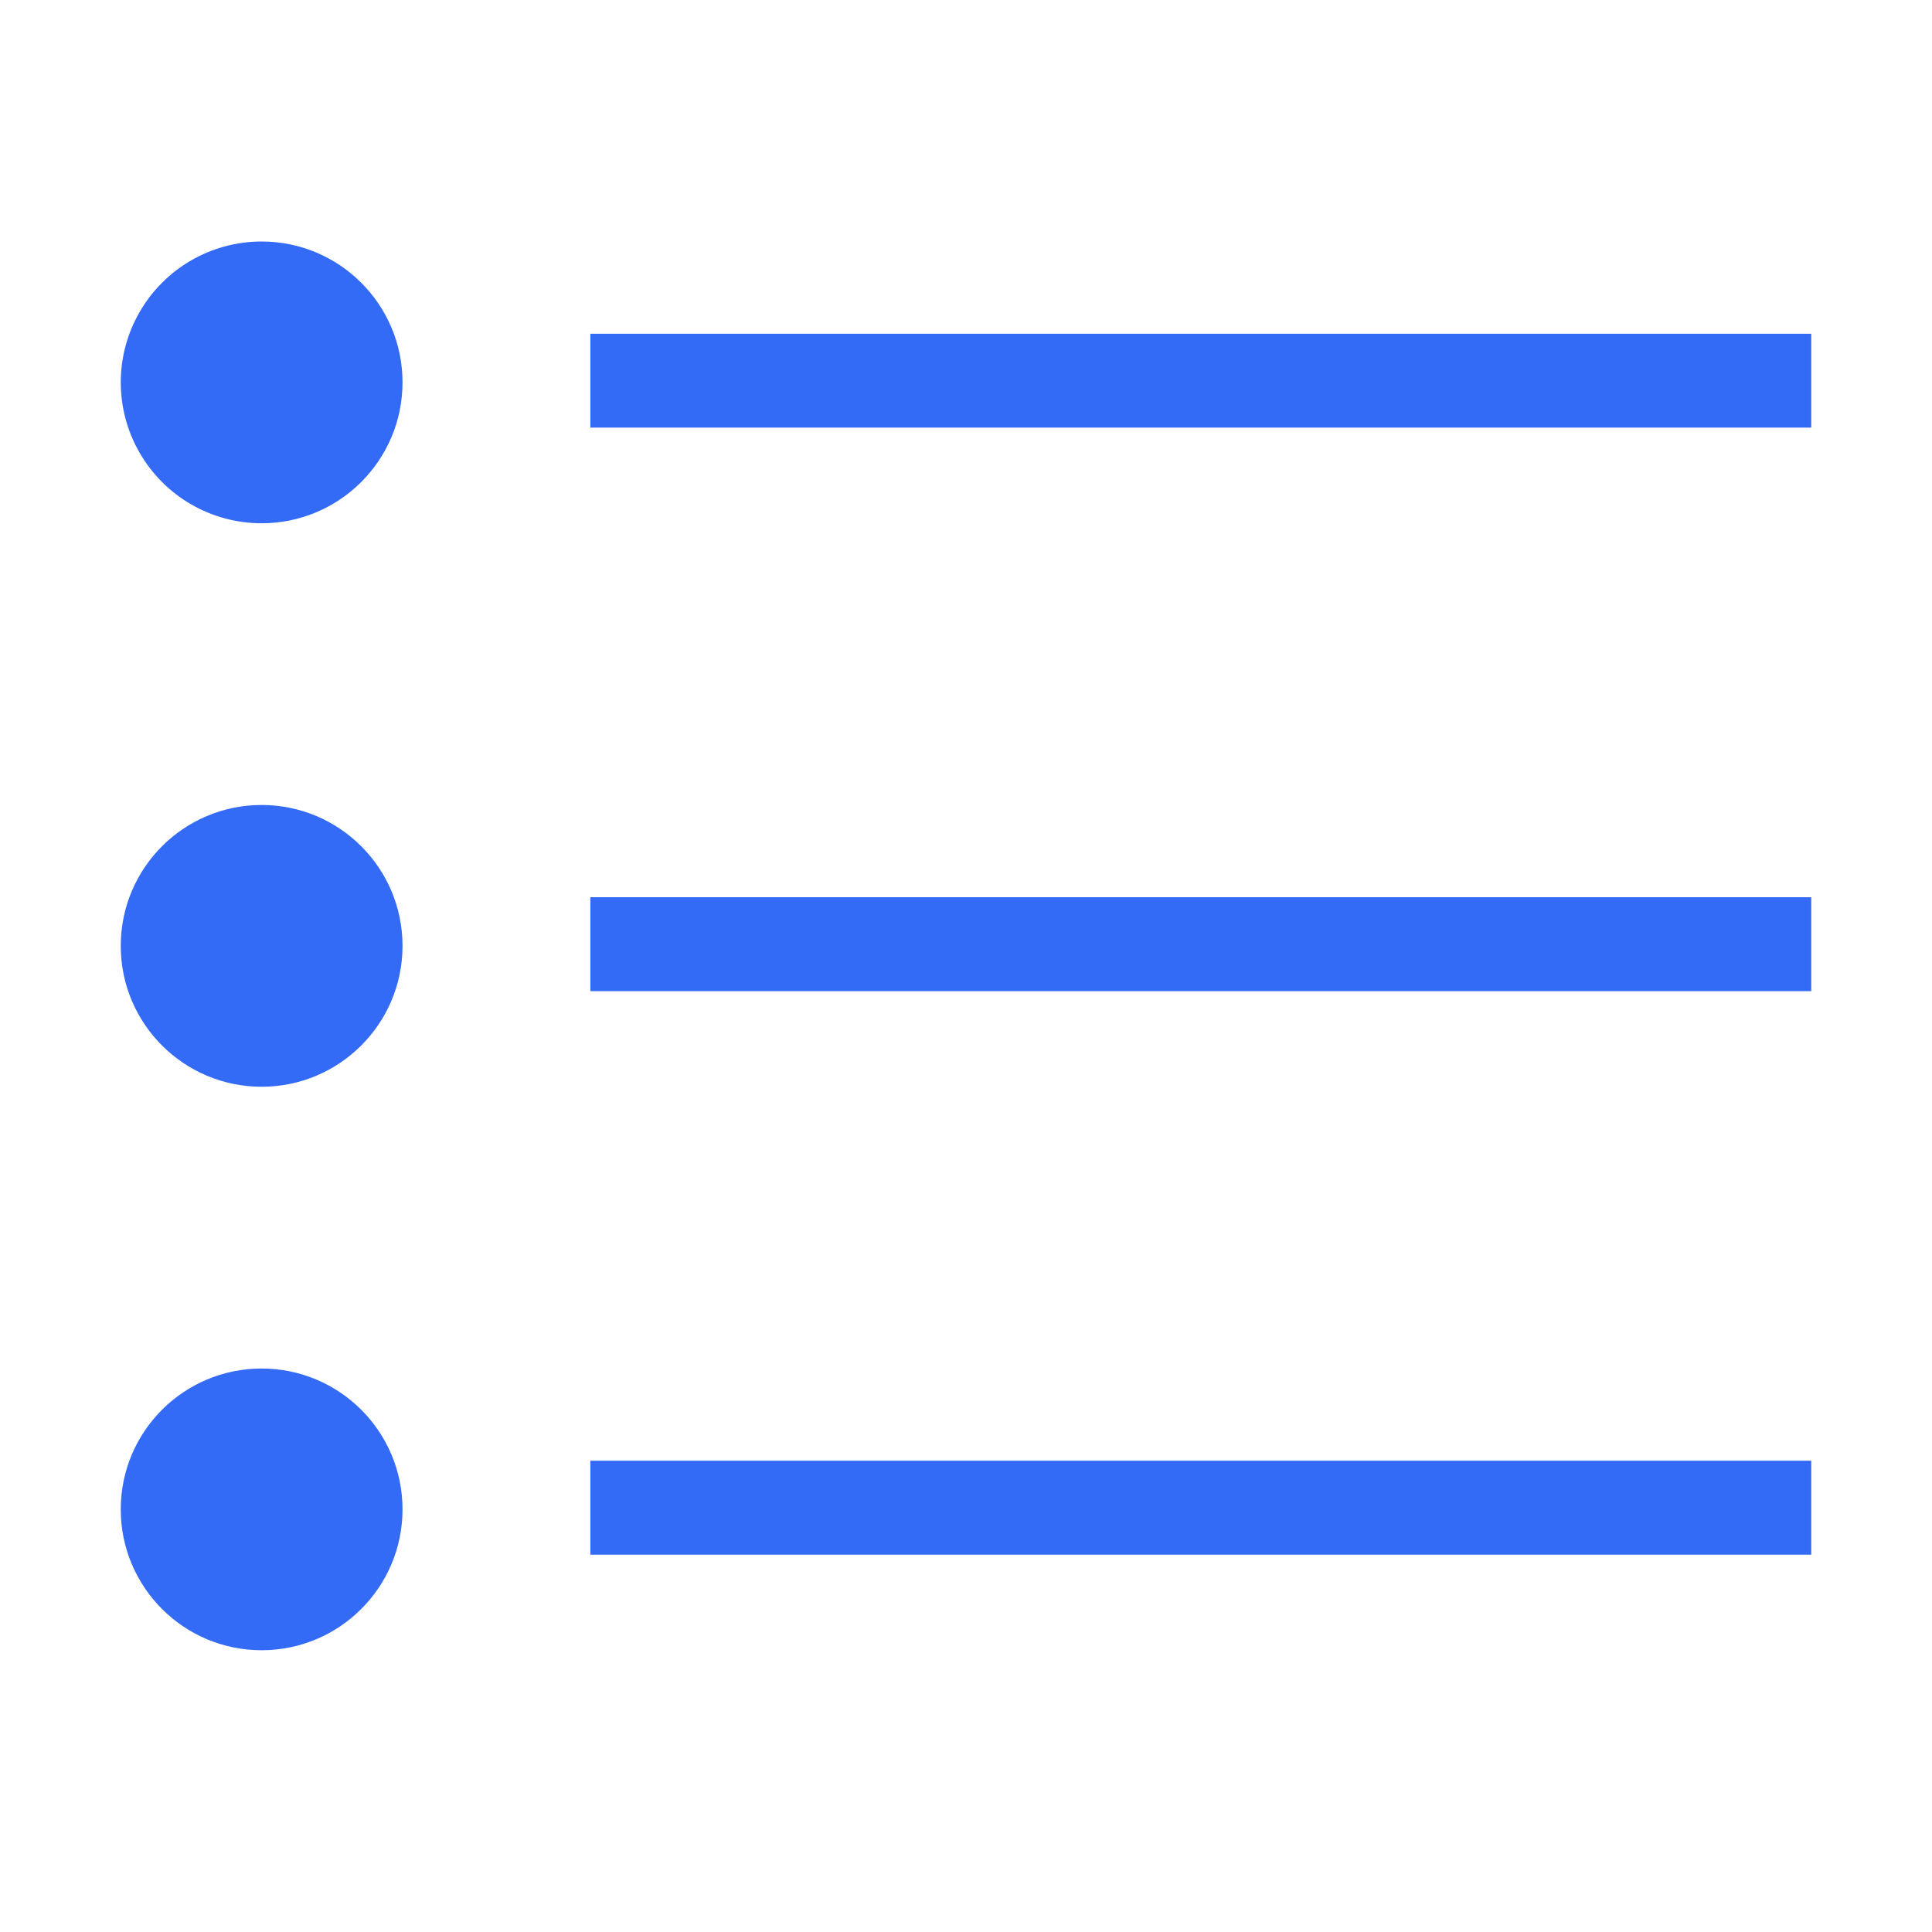 <!--?xml version="1.0" encoding="UTF-8"?-->
<svg width="32px" height="32px" viewBox="0 0 32 32" version="1.1" xmlns="http://www.w3.org/2000/svg" xmlns:xlink="http://www.w3.org/1999/xlink">
    <title>1097.项目</title>
    <g id="1097.项目" stroke="none" stroke-width="1" fill="none" fill-rule="evenodd">
        <g id="编组" transform="translate(2, 4)" fill="#000000" fill-rule="nonzero">
            <path d="M7.778,1.528 L28,1.528 L28,3.083 L7.778,3.083 L7.778,1.528 Z M7.778,20.194 L28,20.194 L28,21.75 L7.778,21.75 L7.778,20.194 Z M7.778,10.861 L28,10.861 L28,12.416 L7.778,12.416 L7.778,10.861 Z M2.333,4.667 C1.5,4.667 0.729,4.222 0.313,3.5 C-0.104,2.778 -0.104,1.889 0.313,1.167 C0.729,0.445 1.5,0 2.333,0 C3.622,0 4.667,1.045 4.667,2.333 C4.667,3.622 3.622,4.667 2.333,4.667 Z M2.333,23.333 C1.045,23.333 2.10975015e-08,22.289 2.10975015e-08,21 C2.10975015e-08,19.711 1.045,18.667 2.333,18.667 C3.622,18.667 4.667,19.711 4.667,21 C4.667,22.289 3.622,23.333 2.333,23.333 Z M2.333,14 C1.045,14 2.10975015e-08,12.955 2.10975015e-08,11.667 C2.10975015e-08,10.378 1.045,9.333 2.333,9.333 C3.622,9.333 4.667,10.378 4.667,11.667 C4.667,12.955 3.622,14 2.333,14 Z" id="形状" fill="#346bf6"></path>
        </g>
    </g>
</svg>